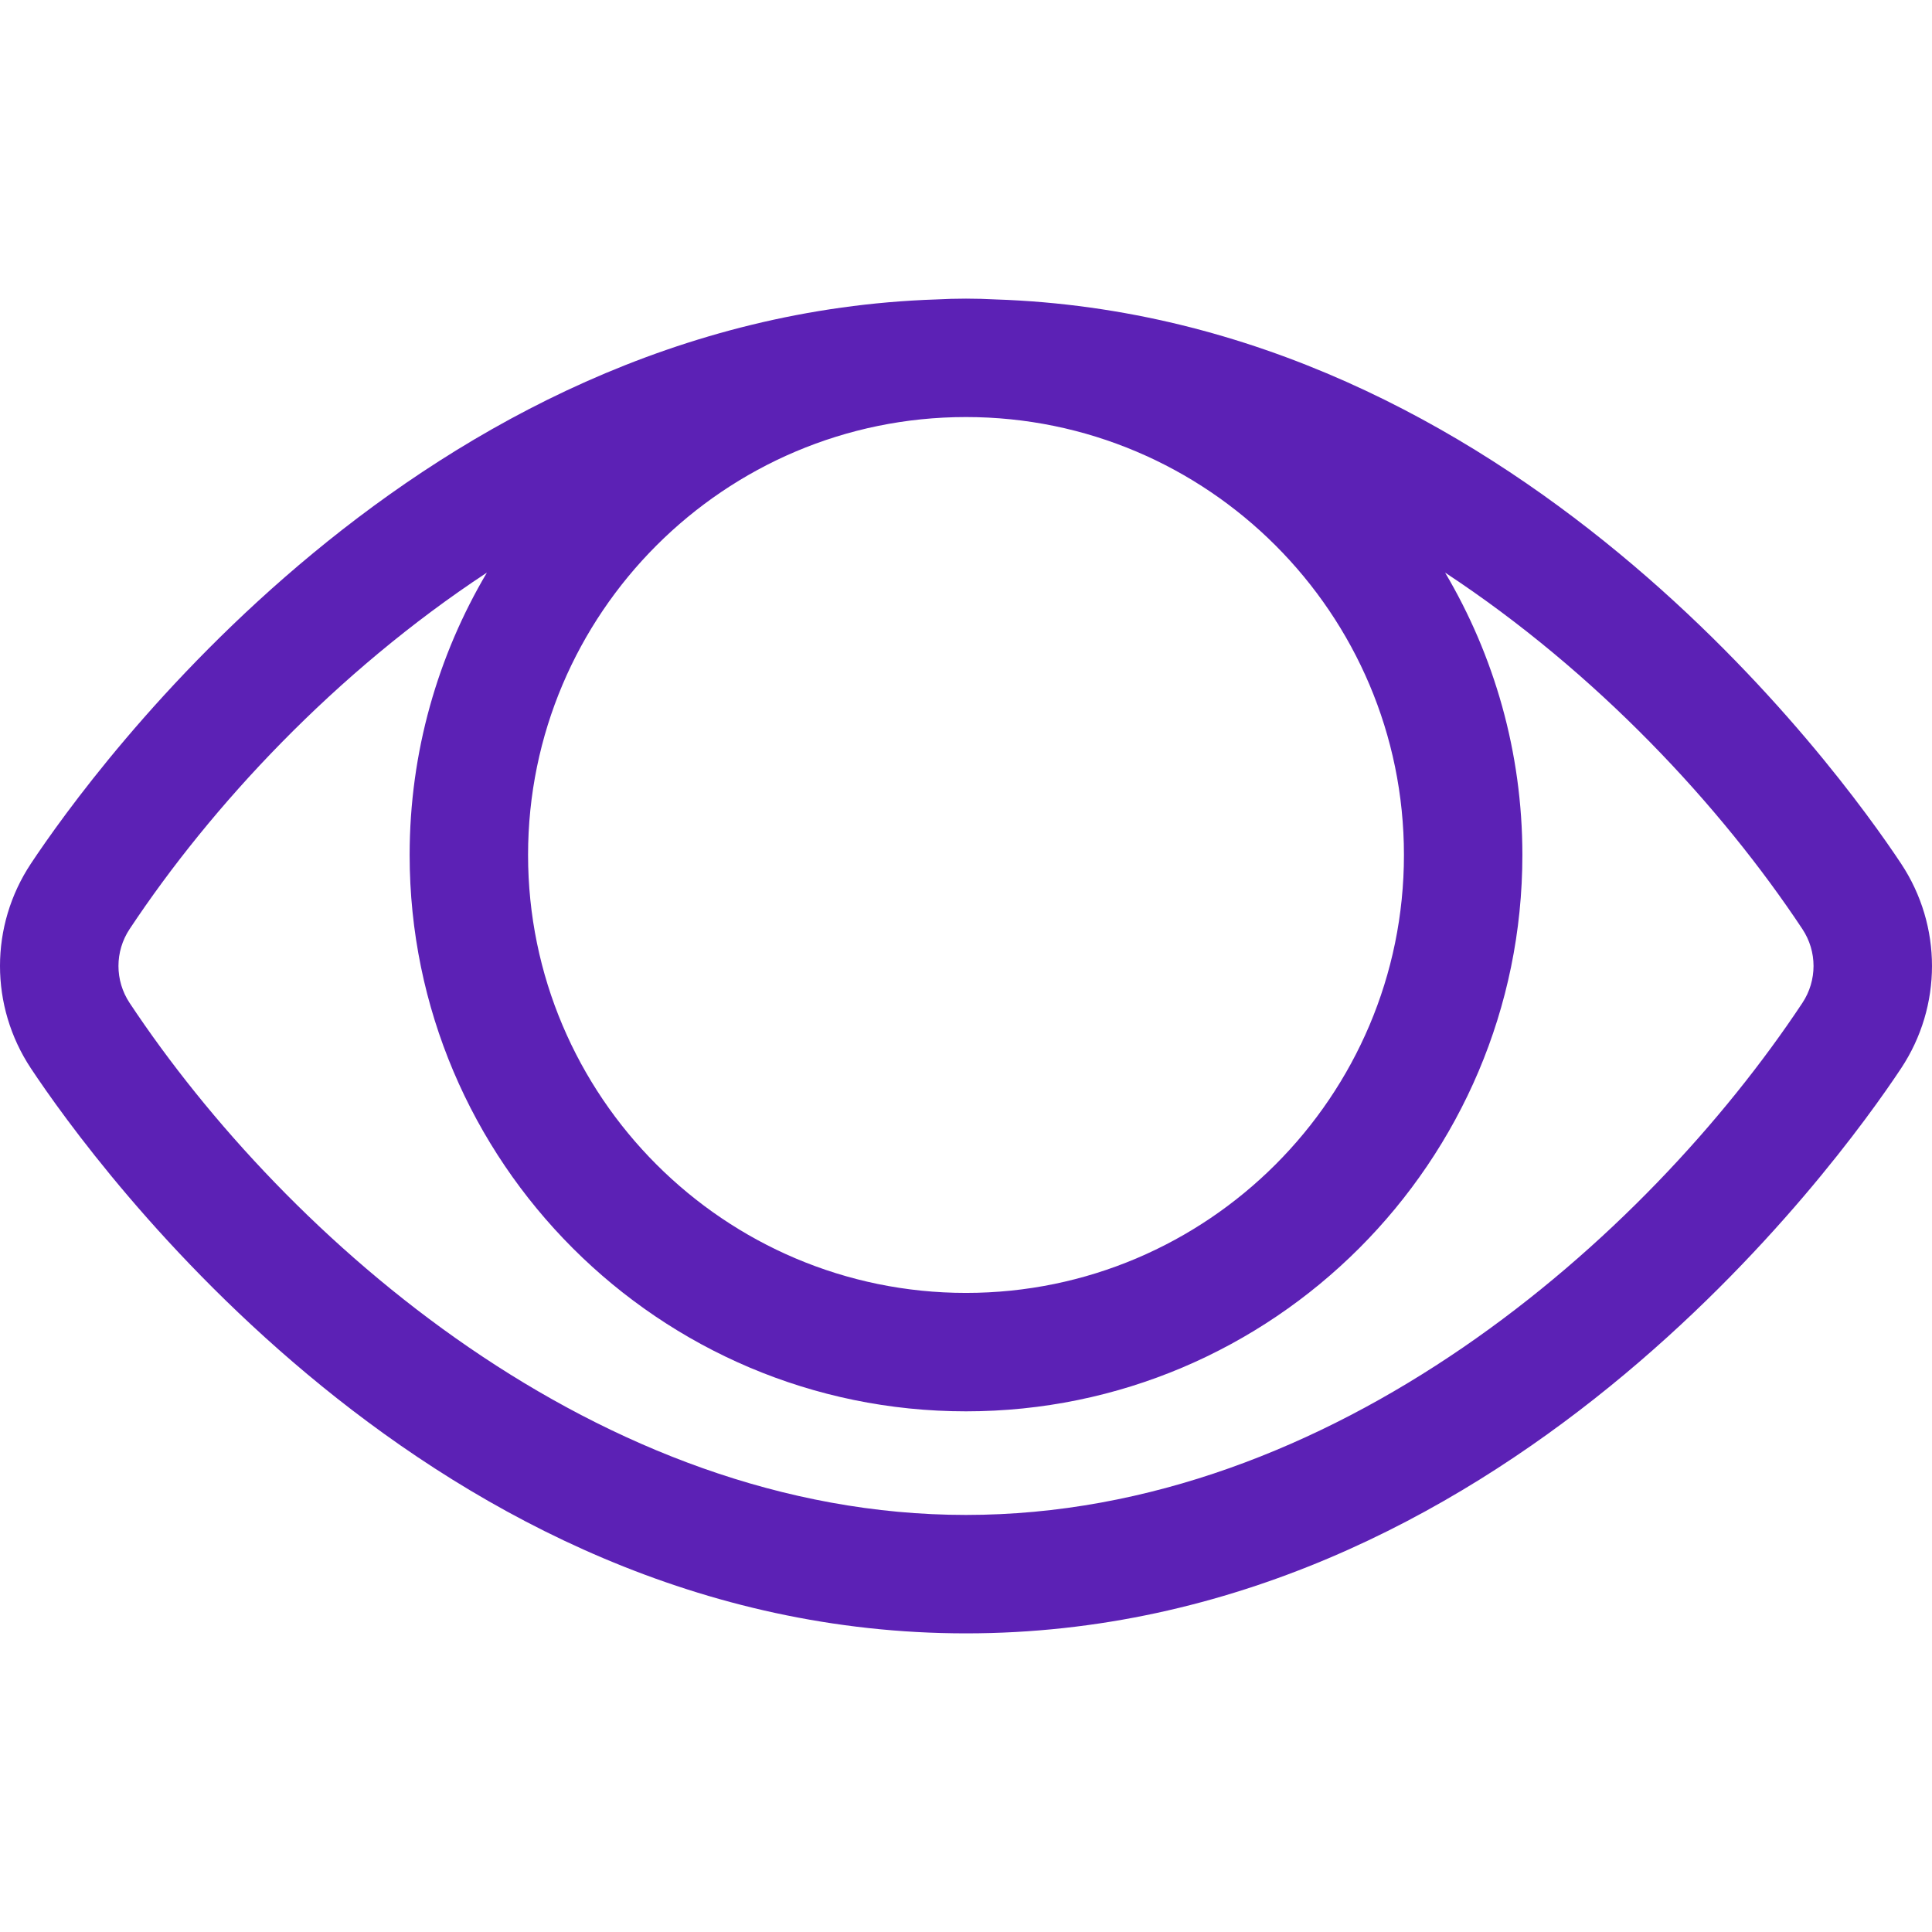 <svg xmlns="http://www.w3.org/2000/svg" xmlns:xlink="http://www.w3.org/1999/xlink" fill="#5c21b5" version="1.1" id="Layer_1" width="800px" height="800px" viewBox="796 796 200 200" enable-background="new 796 796 200 200" xml:space="preserve">
<path d="M992.798,885.398c-6.355-9.583-40.29-56.632-93.718-58.4c-1.021-0.054-2.047-0.084-3.081-0.084  c-1.034,0-2.06,0.03-3.081,0.084c-53.426,1.769-87.36,48.816-93.715,58.398c-4.271,6.439-4.271,14.761-0.001,21.204  c6.478,9.767,41.591,58.485,96.797,58.485c55.22,0,90.321-48.718,96.796-58.482C997.066,900.164,997.068,891.843,992.798,885.398z   M941.336,884.507c0,24.998-20.338,45.335-45.337,45.335c-24.998,0-45.334-20.337-45.334-45.335s20.337-45.334,45.334-45.334  C920.998,839.173,941.336,859.509,941.336,884.507z M982.58,899.826c-16.213,24.45-48.615,53-86.581,53  c-37.956,0-70.363-28.552-86.58-53c-1.541-2.325-1.541-5.33,0-7.653c8.44-12.725,21.273-26.554,36.985-36.897  c-5.073,8.575-7.998,18.566-7.998,29.231c0,31.758,25.836,57.594,57.593,57.594c31.759,0,57.597-25.836,57.597-57.594  c0-10.665-2.926-20.655-7.999-29.23c15.712,10.344,28.544,24.172,36.984,36.896C984.123,894.498,984.121,897.502,982.58,899.826z" fill="#5c21b5"/>
</svg>